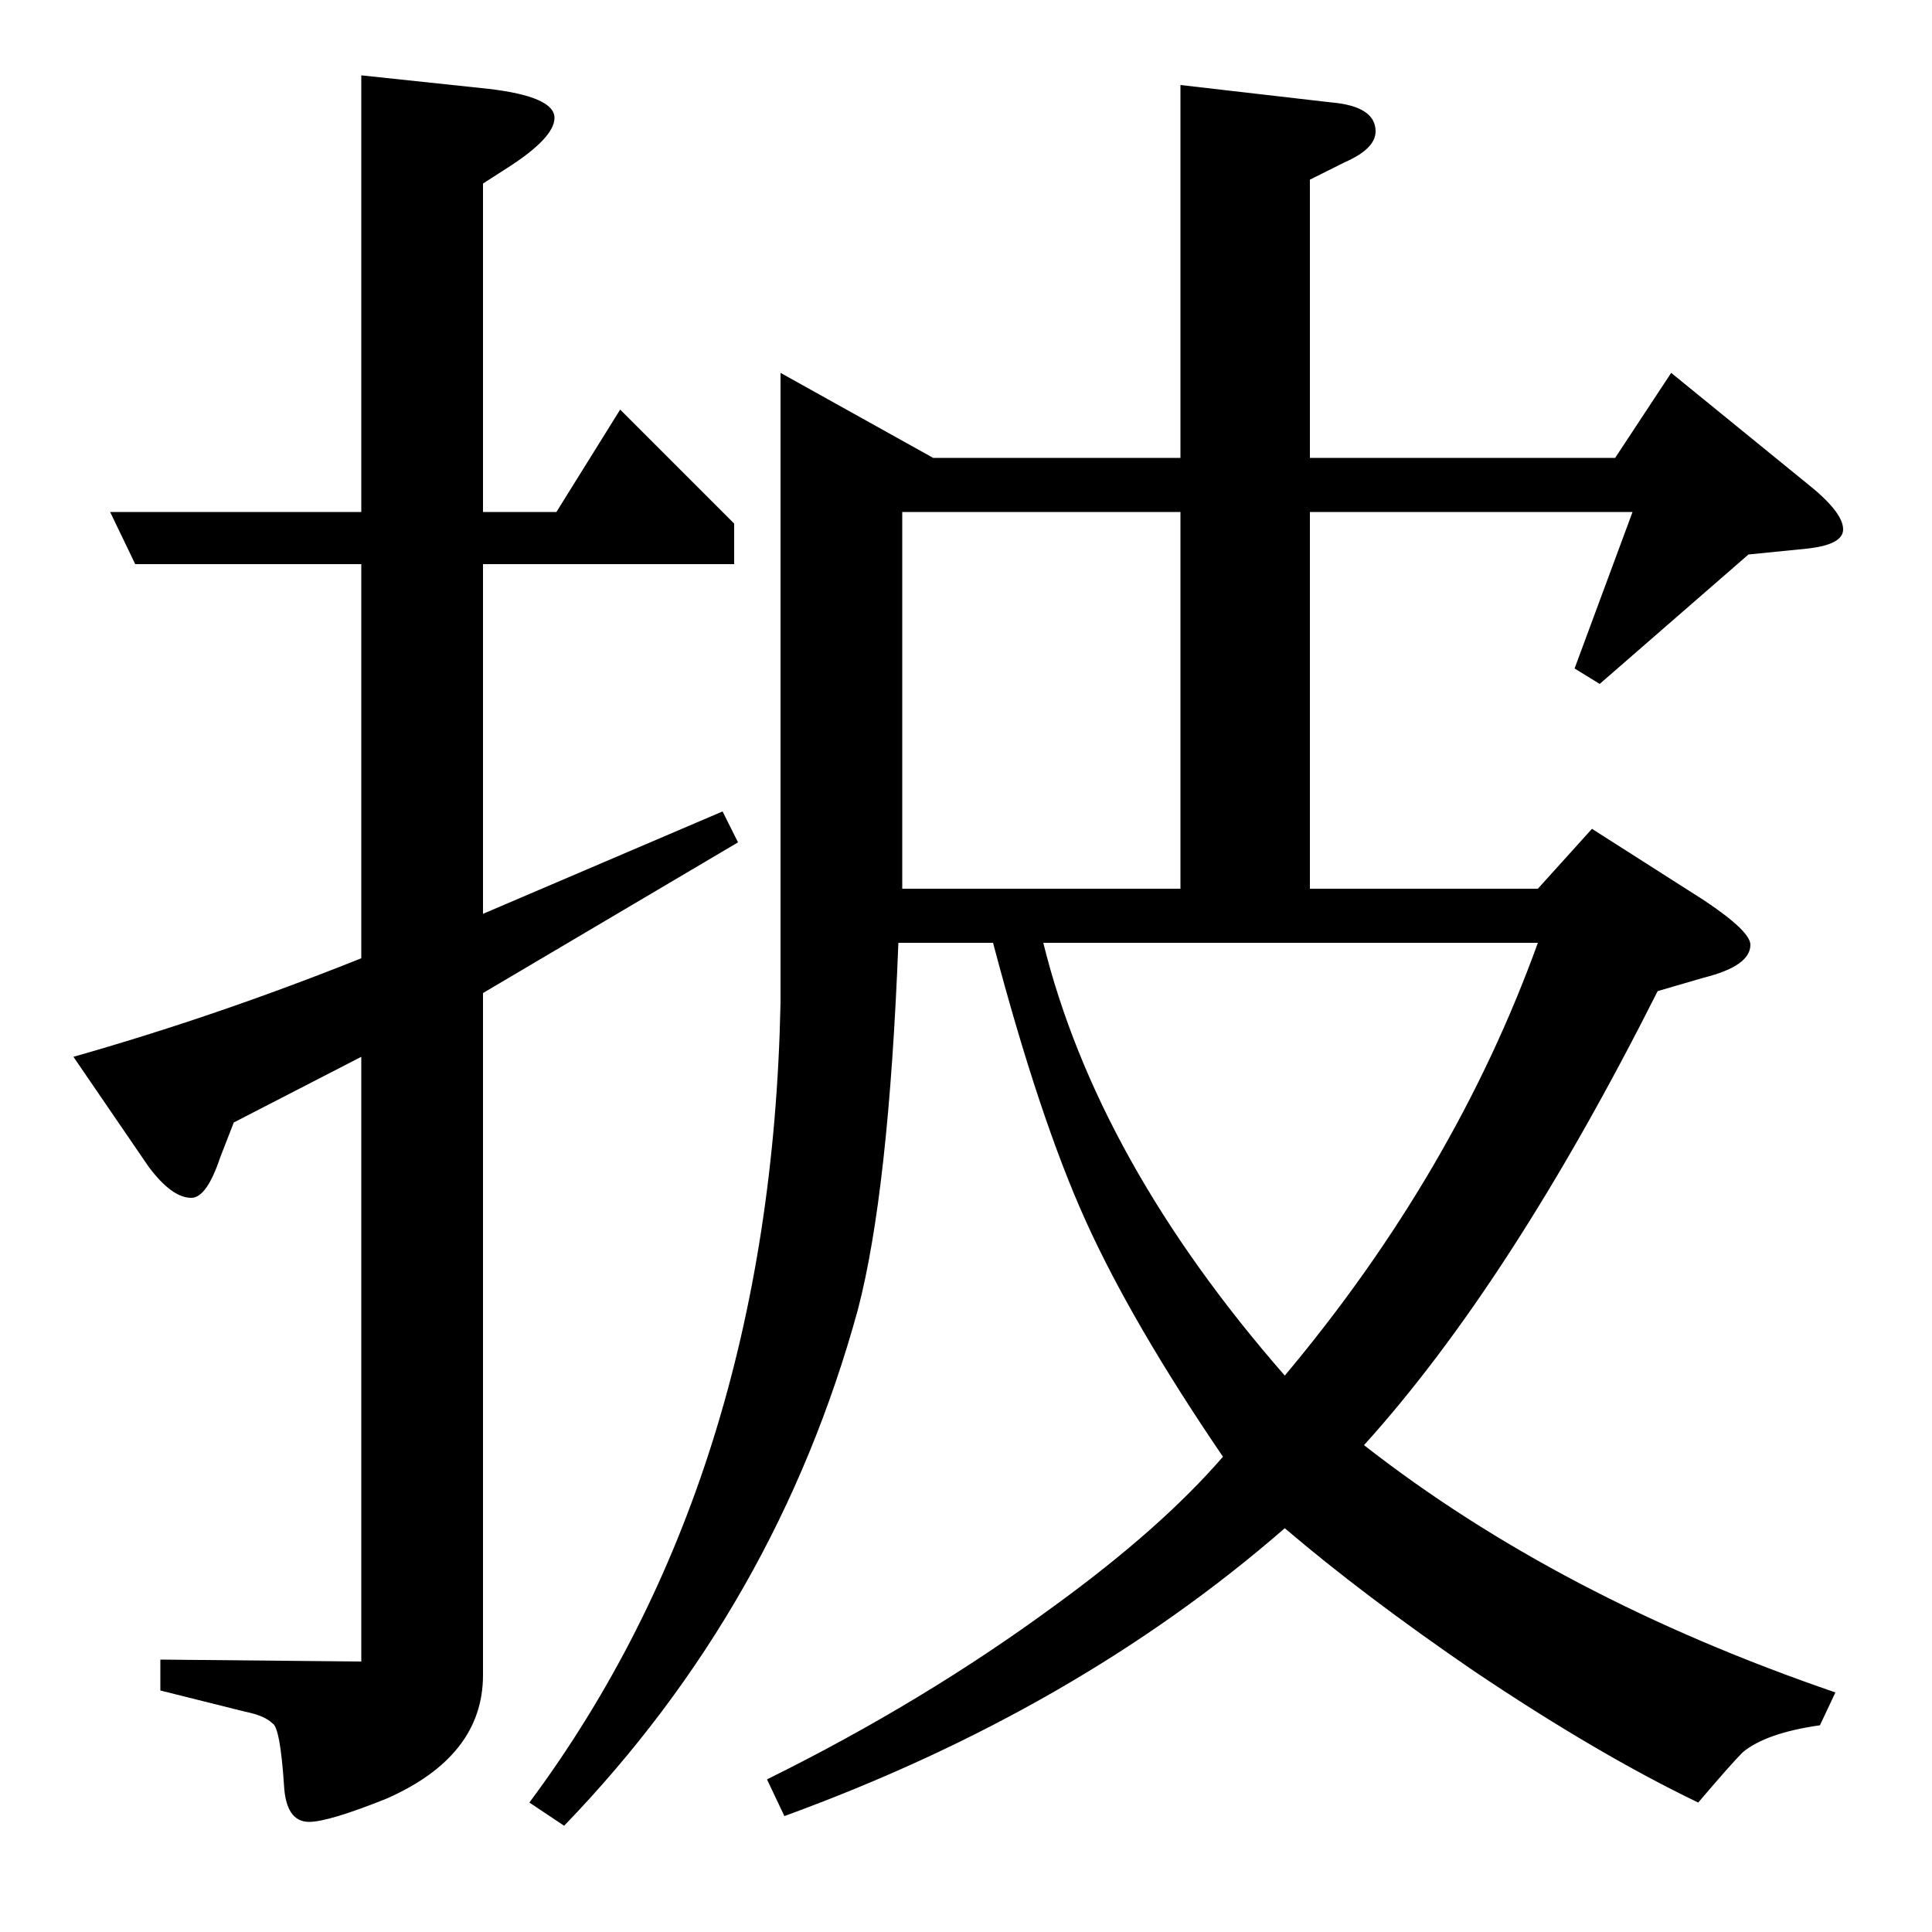 <?xml version="1.0" standalone="no"?>
<!DOCTYPE svg PUBLIC "-//W3C//DTD SVG 1.1//EN" "http://www.w3.org/Graphics/SVG/1.1/DTD/svg11.dtd" >
<svg xmlns="http://www.w3.org/2000/svg" xmlns:xlink="http://www.w3.org/1999/xlink" version="1.1" viewBox="0 -120 1000 1000">
  <g transform="matrix(1 0 0 -1 0 880)">
   <path fill="currentColor"
d="M38 453q74 21 149 51v204h-117l-13 27h130v226l66 -7q34 -4 34 -15q0 -10 -23 -25l-14 -9v-170h38l33 53l59 -59v-21h-130v-181l124 53l8 -16l-132 -78v-353q0 -42 -50 -64q-30 -12 -40 -12q-12 0 -13 19q-2 30 -6 32q-4 4 -14 6l-44 11v16l104 -1v313l-66 -34l-7 -18
q-7 -21 -15 -21q-10 0 -22 16zM274 67q125 168 130 414v326l79 -44h128v193l78 -9q23 -2 23 -15q0 -9 -16 -16l-18 -9v-144h158l29 44l70 -57q19 -15 19 -24q0 -8 -19 -10l-30 -3l-77 -67l-13 8l30 81h-167v-195h118l28 31l58 -37q24 -16 24 -23q0 -11 -24 -17l-24 -7
q-76 -151 -152 -235q101 -79 244 -128l-8 -17q-28 -4 -40 -14q-6 -6 -23 -26q-52 25 -116 68q-57 39 -98 74q-108 -94 -259 -149l-9 19q81 40 149 90q55 40 87 77q-47 69 -71 122t-48 144h-49q-5 -129 -21 -190q-42 -153 -152 -267zM467 540h144v195h-144v-195zM540 512
q28 -113 125 -224q88 105 131 224h-256z" />
  </g>

</svg>
